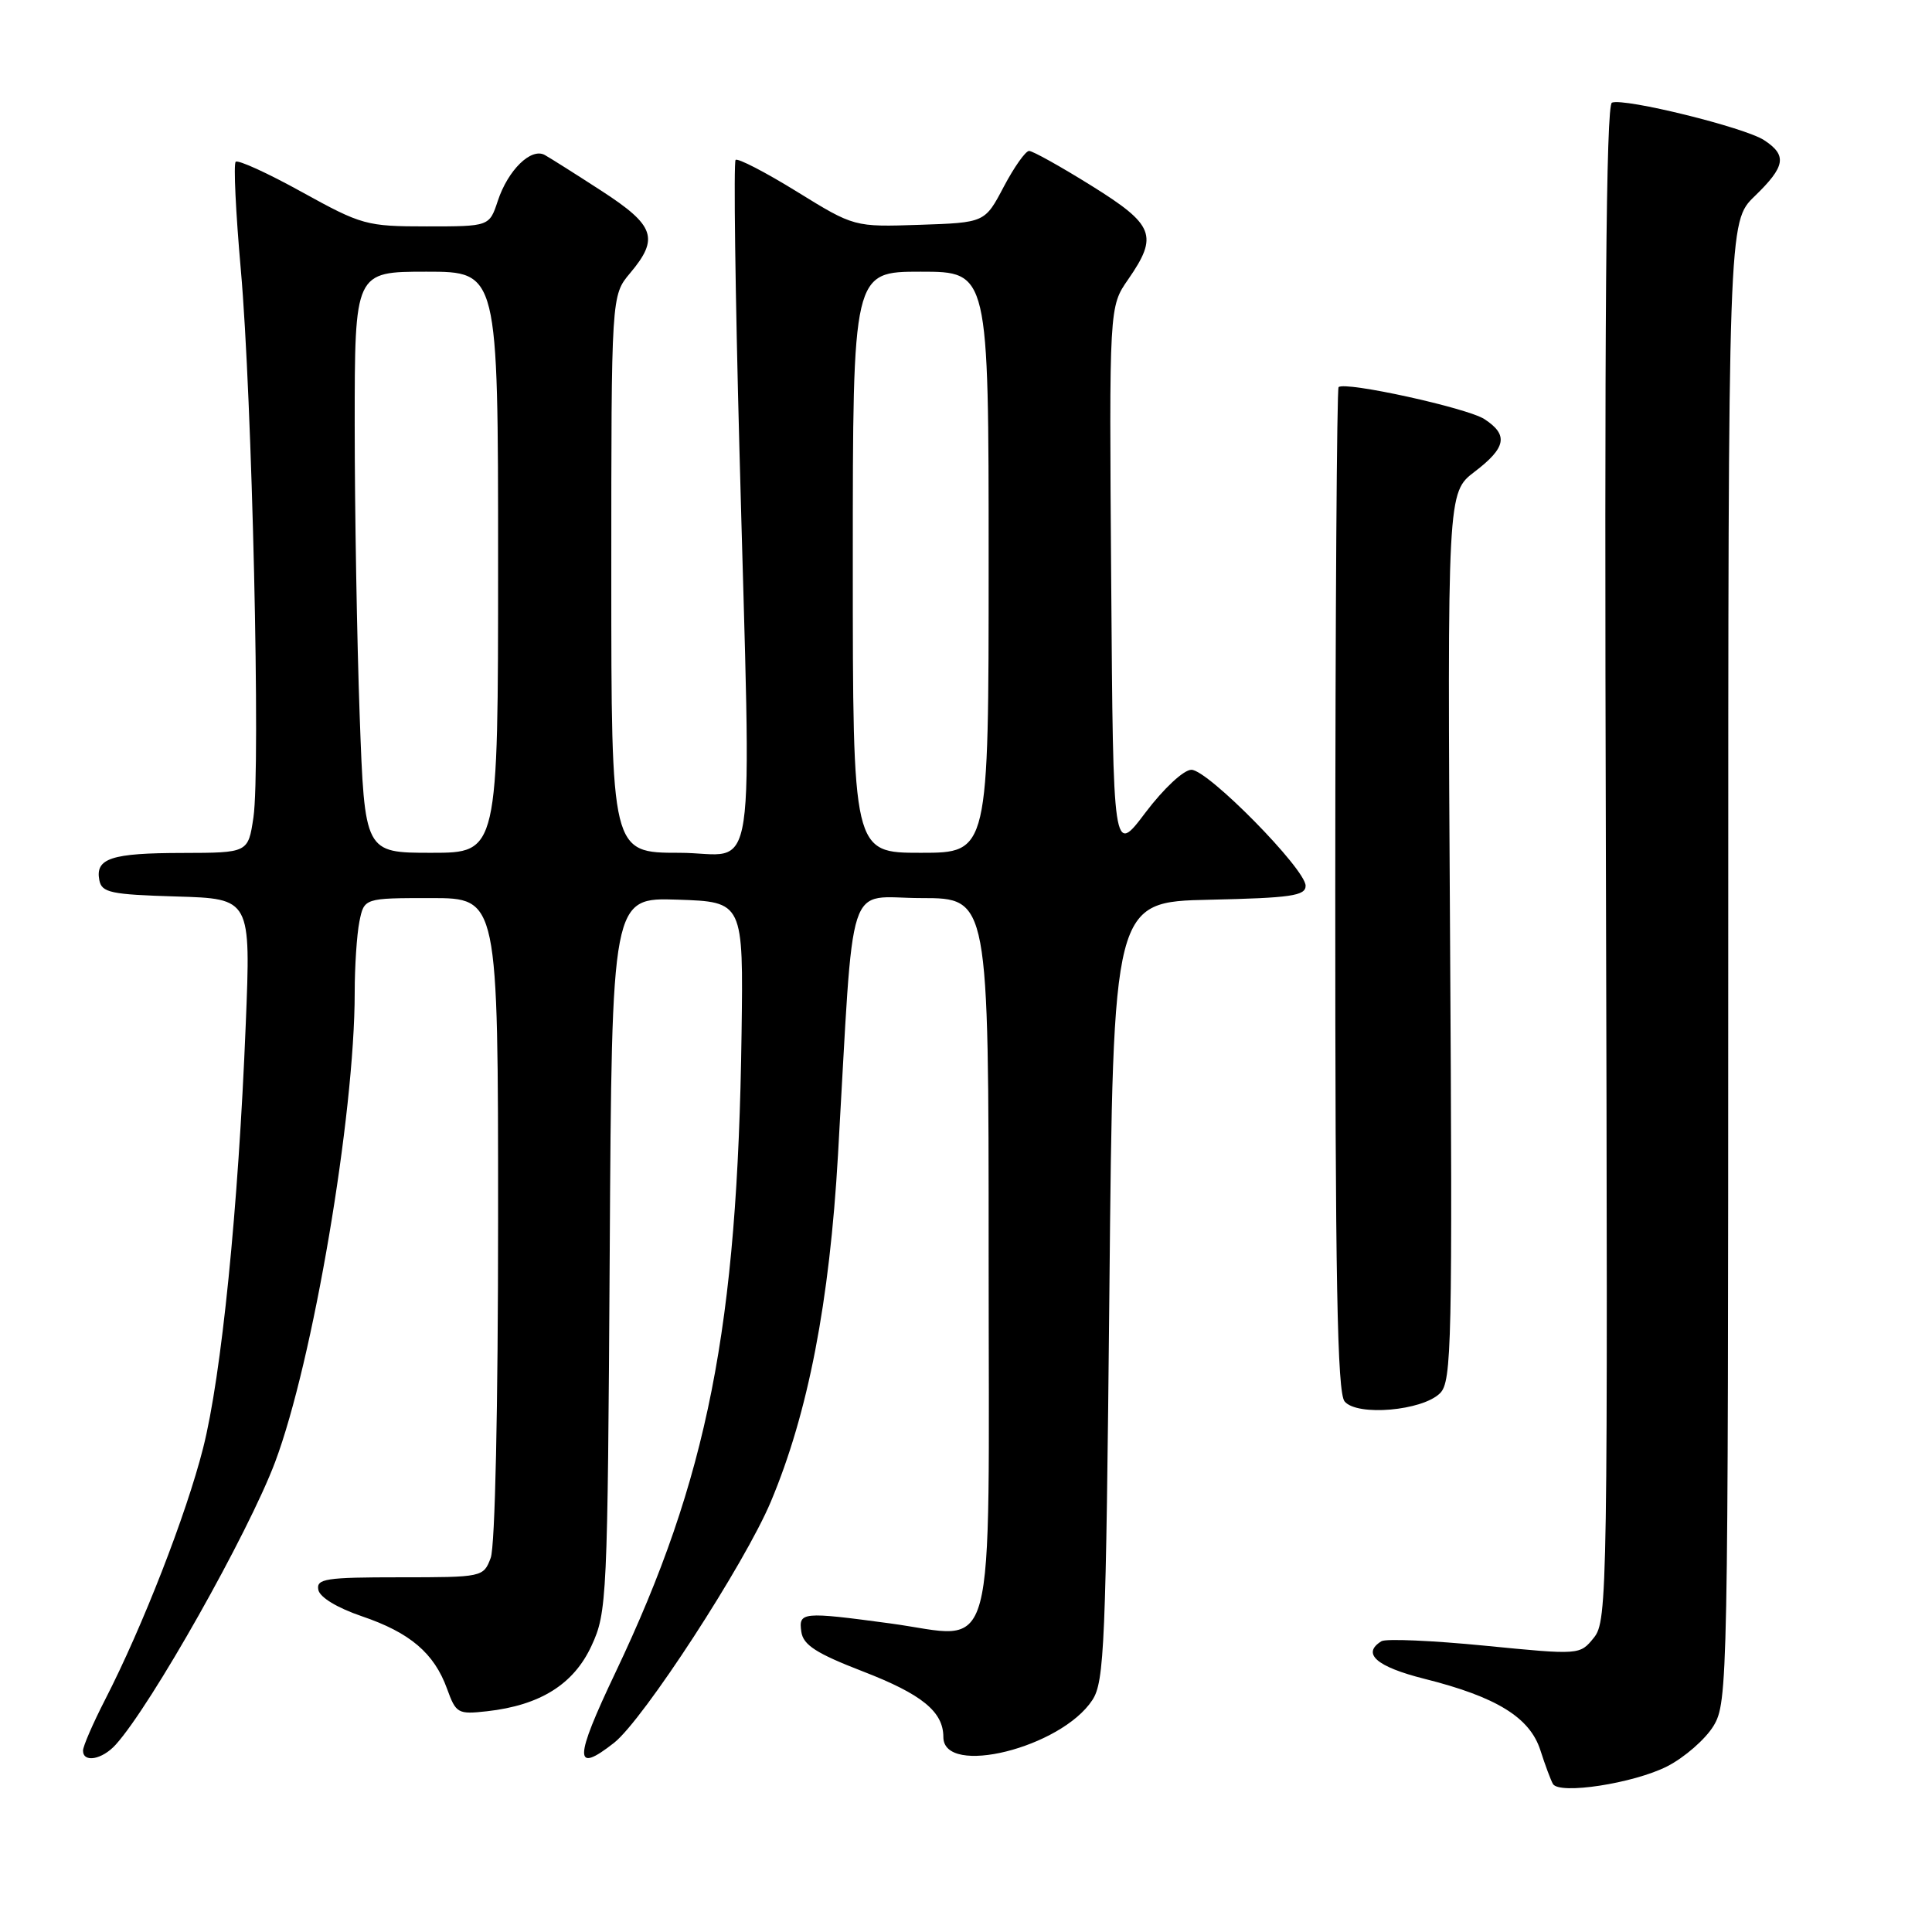 <?xml version="1.0" encoding="UTF-8" standalone="no"?>
<!DOCTYPE svg PUBLIC "-//W3C//DTD SVG 1.1//EN" "http://www.w3.org/Graphics/SVG/1.1/DTD/svg11.dtd" >
<svg xmlns="http://www.w3.org/2000/svg" xmlns:xlink="http://www.w3.org/1999/xlink" version="1.1" viewBox="0 0 256 256">
 <g >
 <path fill="currentColor"
d=" M 220.91 234.05 C 223.20 232.88 225.96 230.47 227.04 228.71 C 228.94 225.58 228.99 223.02 229.00 127.45 C 229.00 29.39 229.00 29.39 232.50 26.00 C 236.59 22.04 236.83 20.59 233.75 18.57 C 231.19 16.89 215.26 12.96 213.59 13.60 C 212.81 13.90 212.58 42.38 212.79 114.36 C 213.06 211.06 213.00 214.77 211.20 217.00 C 209.34 219.30 209.34 219.30 196.72 218.06 C 189.78 217.38 183.63 217.11 183.05 217.47 C 180.39 219.11 182.39 220.85 188.74 222.45 C 198.31 224.85 202.71 227.57 204.11 231.92 C 204.74 233.89 205.49 235.89 205.77 236.38 C 206.61 237.83 216.46 236.31 220.91 234.05 Z  M 15.33 231.18 C 20.02 226.00 32.90 203.17 36.45 193.74 C 41.46 180.42 47.00 147.75 47.00 131.52 C 47.00 128.07 47.28 123.84 47.62 122.13 C 48.25 119.00 48.25 119.00 57.12 119.00 C 66.00 119.00 66.00 119.00 66.00 161.43 C 66.00 186.59 65.60 204.91 65.02 206.43 C 64.06 208.98 63.94 209.00 52.95 209.00 C 43.16 209.00 41.89 209.19 42.18 210.66 C 42.37 211.65 44.68 213.05 47.94 214.16 C 54.33 216.33 57.53 219.05 59.24 223.78 C 60.42 227.04 60.67 227.18 64.53 226.75 C 71.58 225.96 76.03 223.17 78.38 218.07 C 80.43 213.65 80.51 211.93 80.79 166.21 C 81.07 118.92 81.07 118.92 89.79 119.21 C 98.50 119.50 98.50 119.50 98.26 137.00 C 97.73 175.88 93.78 195.89 81.55 221.62 C 76.06 233.16 76.02 235.13 81.37 230.93 C 85.25 227.87 98.68 207.22 102.14 198.98 C 107.08 187.24 109.92 172.55 111.04 153.00 C 113.22 115.15 111.96 119.00 122.09 119.00 C 131.00 119.00 131.00 119.00 131.00 166.52 C 131.00 221.90 132.30 217.04 117.95 215.11 C 106.29 213.54 105.80 213.59 106.18 216.22 C 106.43 217.97 108.15 219.08 114.33 221.47 C 122.17 224.50 125.00 226.81 125.00 230.17 C 125.00 235.47 140.59 231.60 144.74 225.27 C 146.34 222.83 146.54 218.05 147.00 171.05 C 147.50 119.50 147.50 119.50 160.25 119.22 C 171.04 118.98 173.00 118.70 173.00 117.37 C 173.00 115.16 160.05 102.00 157.87 102.00 C 156.85 102.00 154.21 104.46 151.78 107.67 C 147.50 113.35 147.50 113.35 147.24 76.99 C 146.97 40.64 146.97 40.64 149.49 37.02 C 153.51 31.21 152.96 29.80 144.61 24.60 C 140.55 22.07 136.84 20.00 136.36 20.00 C 135.89 20.00 134.38 22.14 133.00 24.75 C 130.50 29.50 130.50 29.50 121.84 29.79 C 113.18 30.08 113.18 30.08 105.57 25.38 C 101.39 22.80 97.75 20.92 97.47 21.19 C 97.20 21.47 97.42 38.75 97.98 59.60 C 99.56 119.43 100.52 113.00 90.00 113.00 C 81.00 113.00 81.00 113.00 81.00 76.08 C 81.00 39.15 81.00 39.15 83.50 36.18 C 87.36 31.59 86.77 29.88 79.75 25.32 C 76.31 23.09 72.91 20.94 72.19 20.54 C 70.38 19.53 67.31 22.53 65.96 26.62 C 64.84 30.00 64.84 30.00 56.54 30.00 C 48.56 30.00 47.93 29.82 40.01 25.45 C 35.48 22.94 31.53 21.14 31.23 21.44 C 30.93 21.74 31.24 28.17 31.91 35.74 C 33.41 52.57 34.54 101.89 33.58 108.32 C 32.88 113.00 32.88 113.00 24.19 113.02 C 14.75 113.03 12.61 113.73 13.16 116.62 C 13.48 118.28 14.65 118.53 23.38 118.79 C 33.24 119.08 33.24 119.08 32.56 135.79 C 31.58 160.11 29.35 182.30 26.91 191.89 C 24.68 200.69 18.90 215.53 13.93 225.21 C 12.32 228.35 11.00 231.39 11.00 231.96 C 11.00 233.62 13.54 233.16 15.33 231.18 Z  M 190.82 184.60 C 192.36 183.07 192.47 178.09 192.14 124.10 C 191.78 65.27 191.78 65.27 195.39 62.51 C 199.58 59.32 199.90 57.63 196.70 55.54 C 194.44 54.06 178.18 50.49 177.37 51.30 C 177.14 51.53 176.94 81.52 176.93 117.95 C 176.92 169.58 177.19 184.53 178.17 185.70 C 179.82 187.69 188.49 186.94 190.82 184.60 Z  M 47.66 94.84 C 47.30 84.85 47.00 67.53 47.00 56.34 C 47.00 36.00 47.00 36.00 56.50 36.00 C 66.00 36.00 66.00 36.00 66.00 74.50 C 66.00 113.00 66.00 113.00 57.16 113.00 C 48.32 113.00 48.32 113.00 47.66 94.84 Z  M 113.00 74.50 C 113.00 36.00 113.00 36.00 122.00 36.00 C 131.00 36.00 131.00 36.00 131.00 74.50 C 131.00 113.00 131.00 113.00 122.00 113.00 C 113.00 113.00 113.00 113.00 113.00 74.50 Z "/>
</g>
</svg>